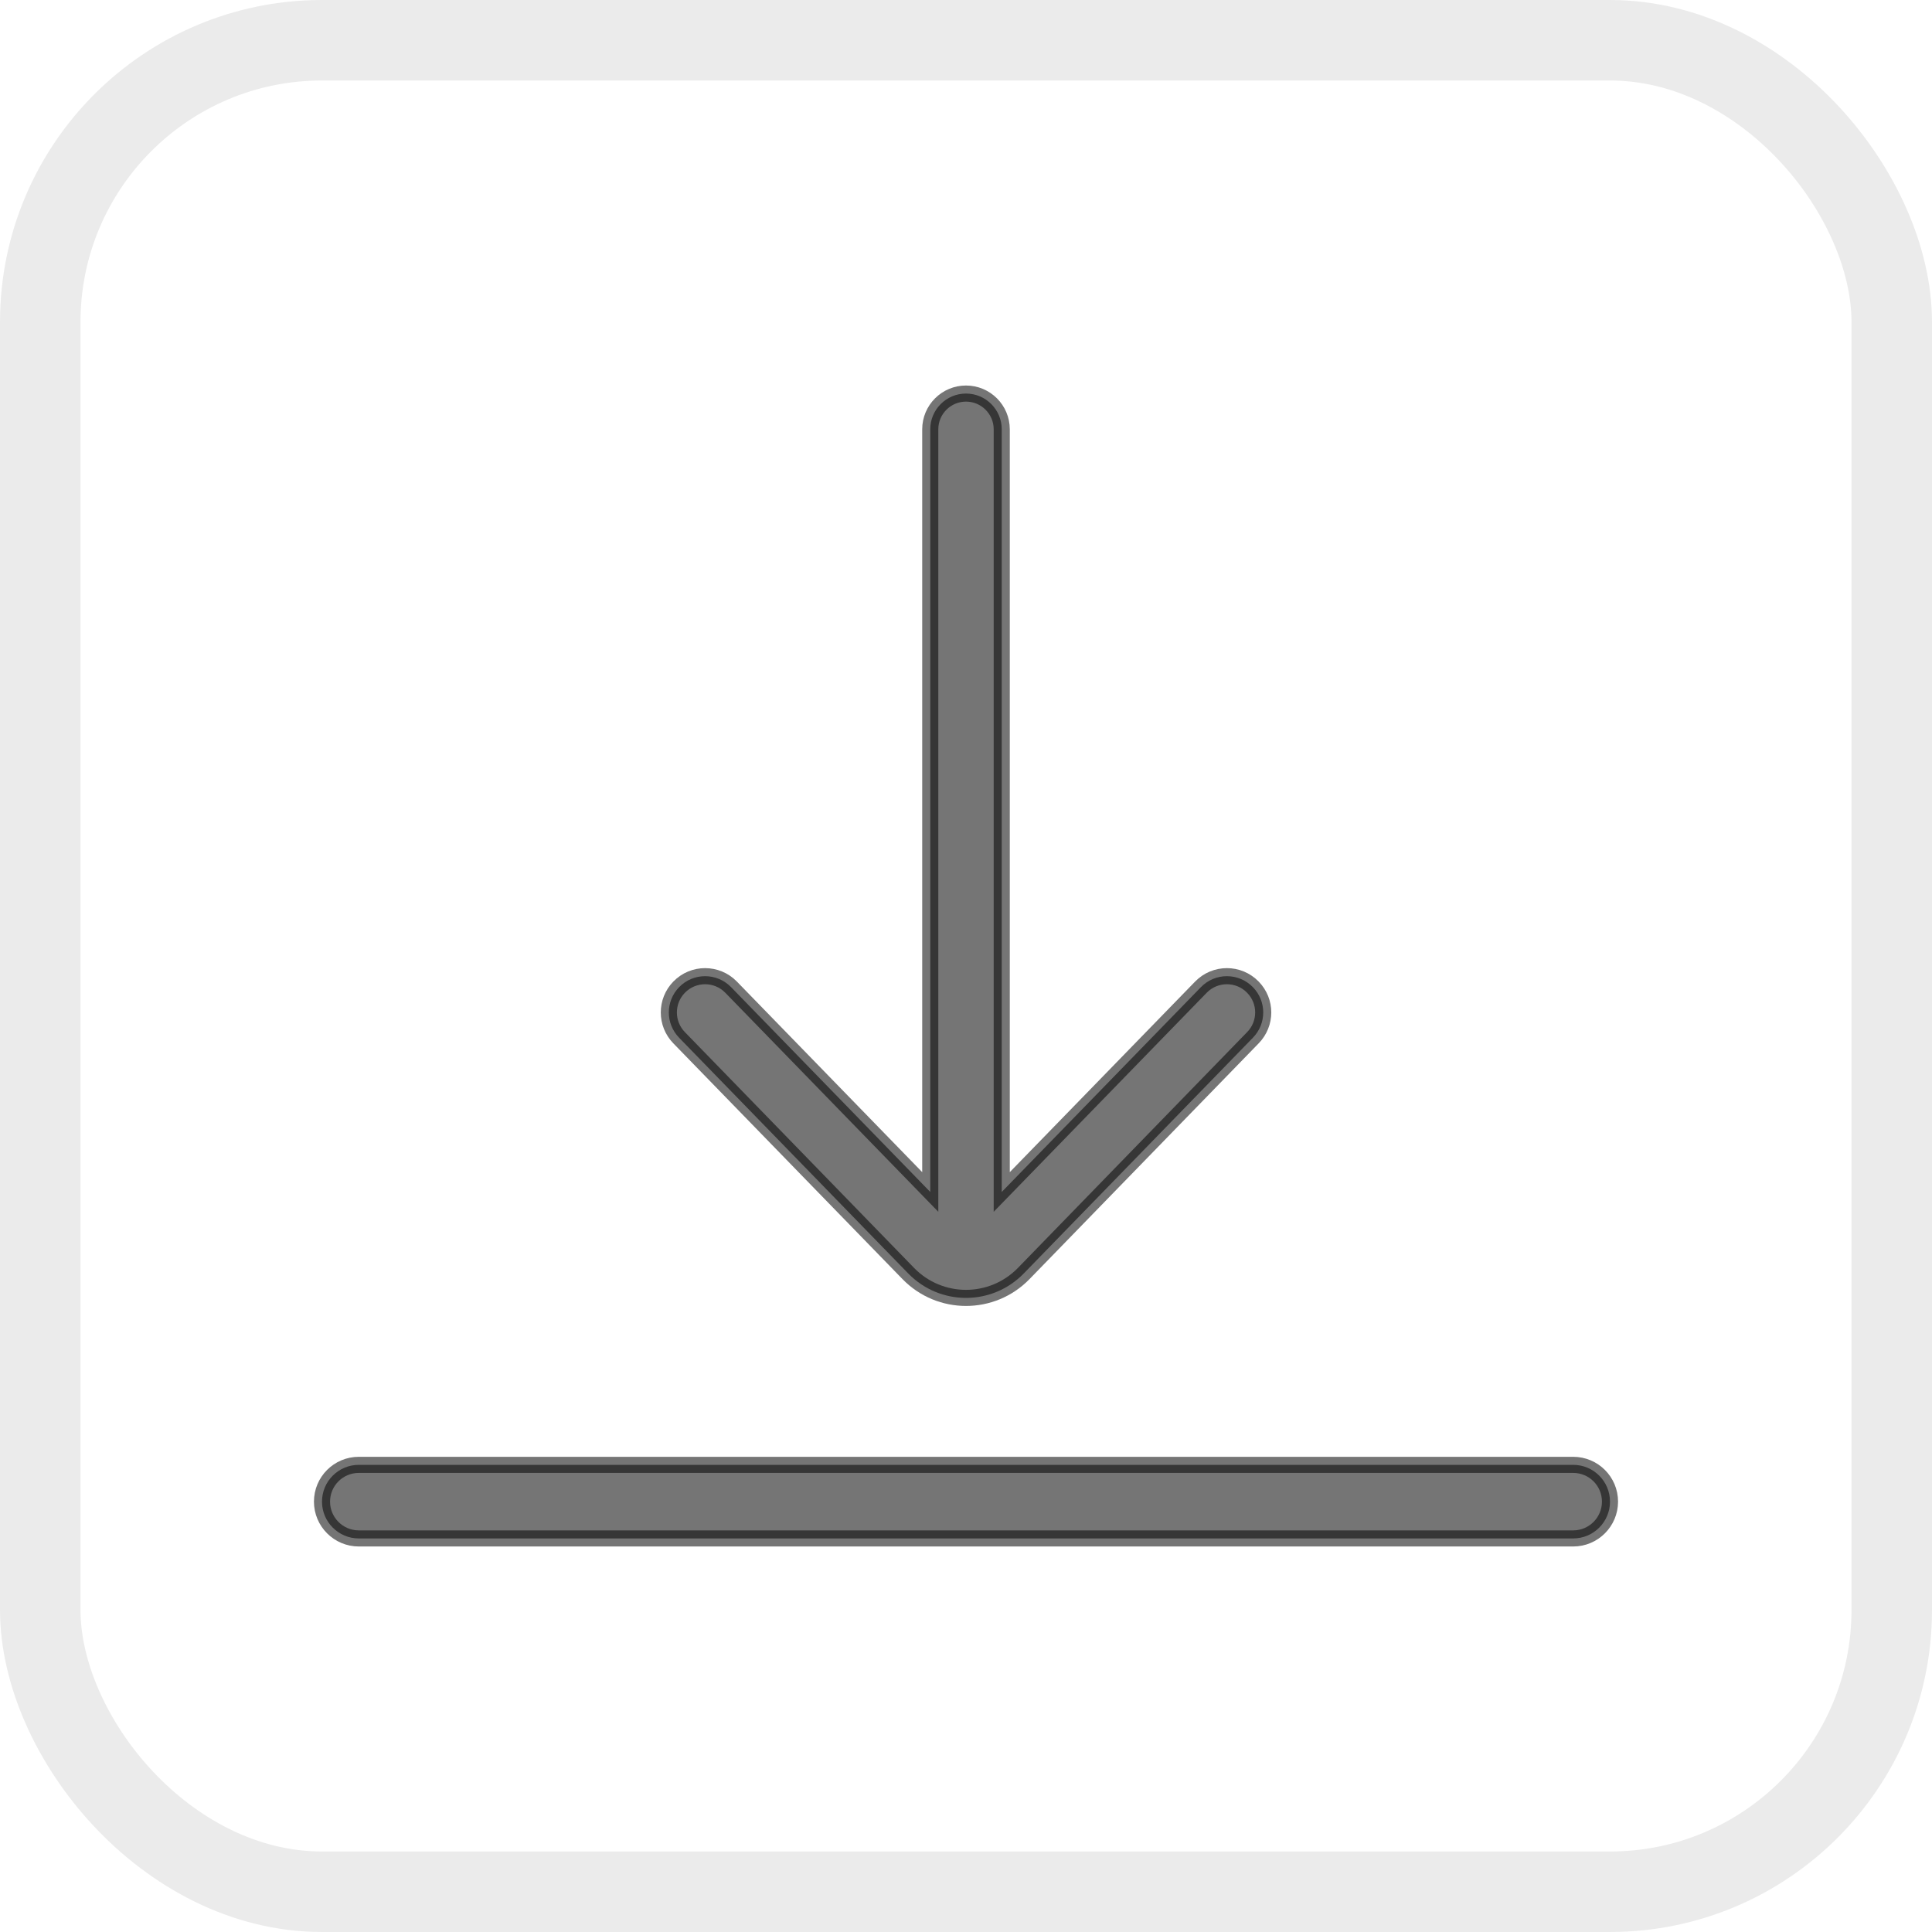 <svg width="24" height="24" viewBox="0 0 24 24" fill="none" xmlns="http://www.w3.org/2000/svg">
<path fill-rule="evenodd" clip-rule="evenodd" d="M11.556 14.807V5.333C11.556 5.088 11.755 4.889 12 4.889C12.245 4.889 12.444 5.088 12.444 5.333V14.807L14.918 12.263C15.095 12.081 15.387 12.081 15.564 12.263C15.735 12.438 15.735 12.716 15.564 12.891L12.717 15.82C12.324 16.224 11.676 16.224 11.283 15.82L8.436 12.891C8.266 12.716 8.266 12.438 8.436 12.263C8.613 12.081 8.905 12.081 9.082 12.263L11.556 14.807ZM19.543 18.197C19.795 18.197 20 18.401 20 18.654C20 18.906 19.795 19.111 19.543 19.111H4.457C4.205 19.111 4 18.906 4 18.654C4 18.401 4.205 18.197 4.457 18.197H19.543Z" fill="black" fill-opacity="0.54" stroke="black" stroke-opacity="0.54" stroke-width="0.2"/>
<rect x="0.5" y="0.5" width="23" height="23" rx="3.5" stroke="black" stroke-opacity="0.08"/>
</svg>
